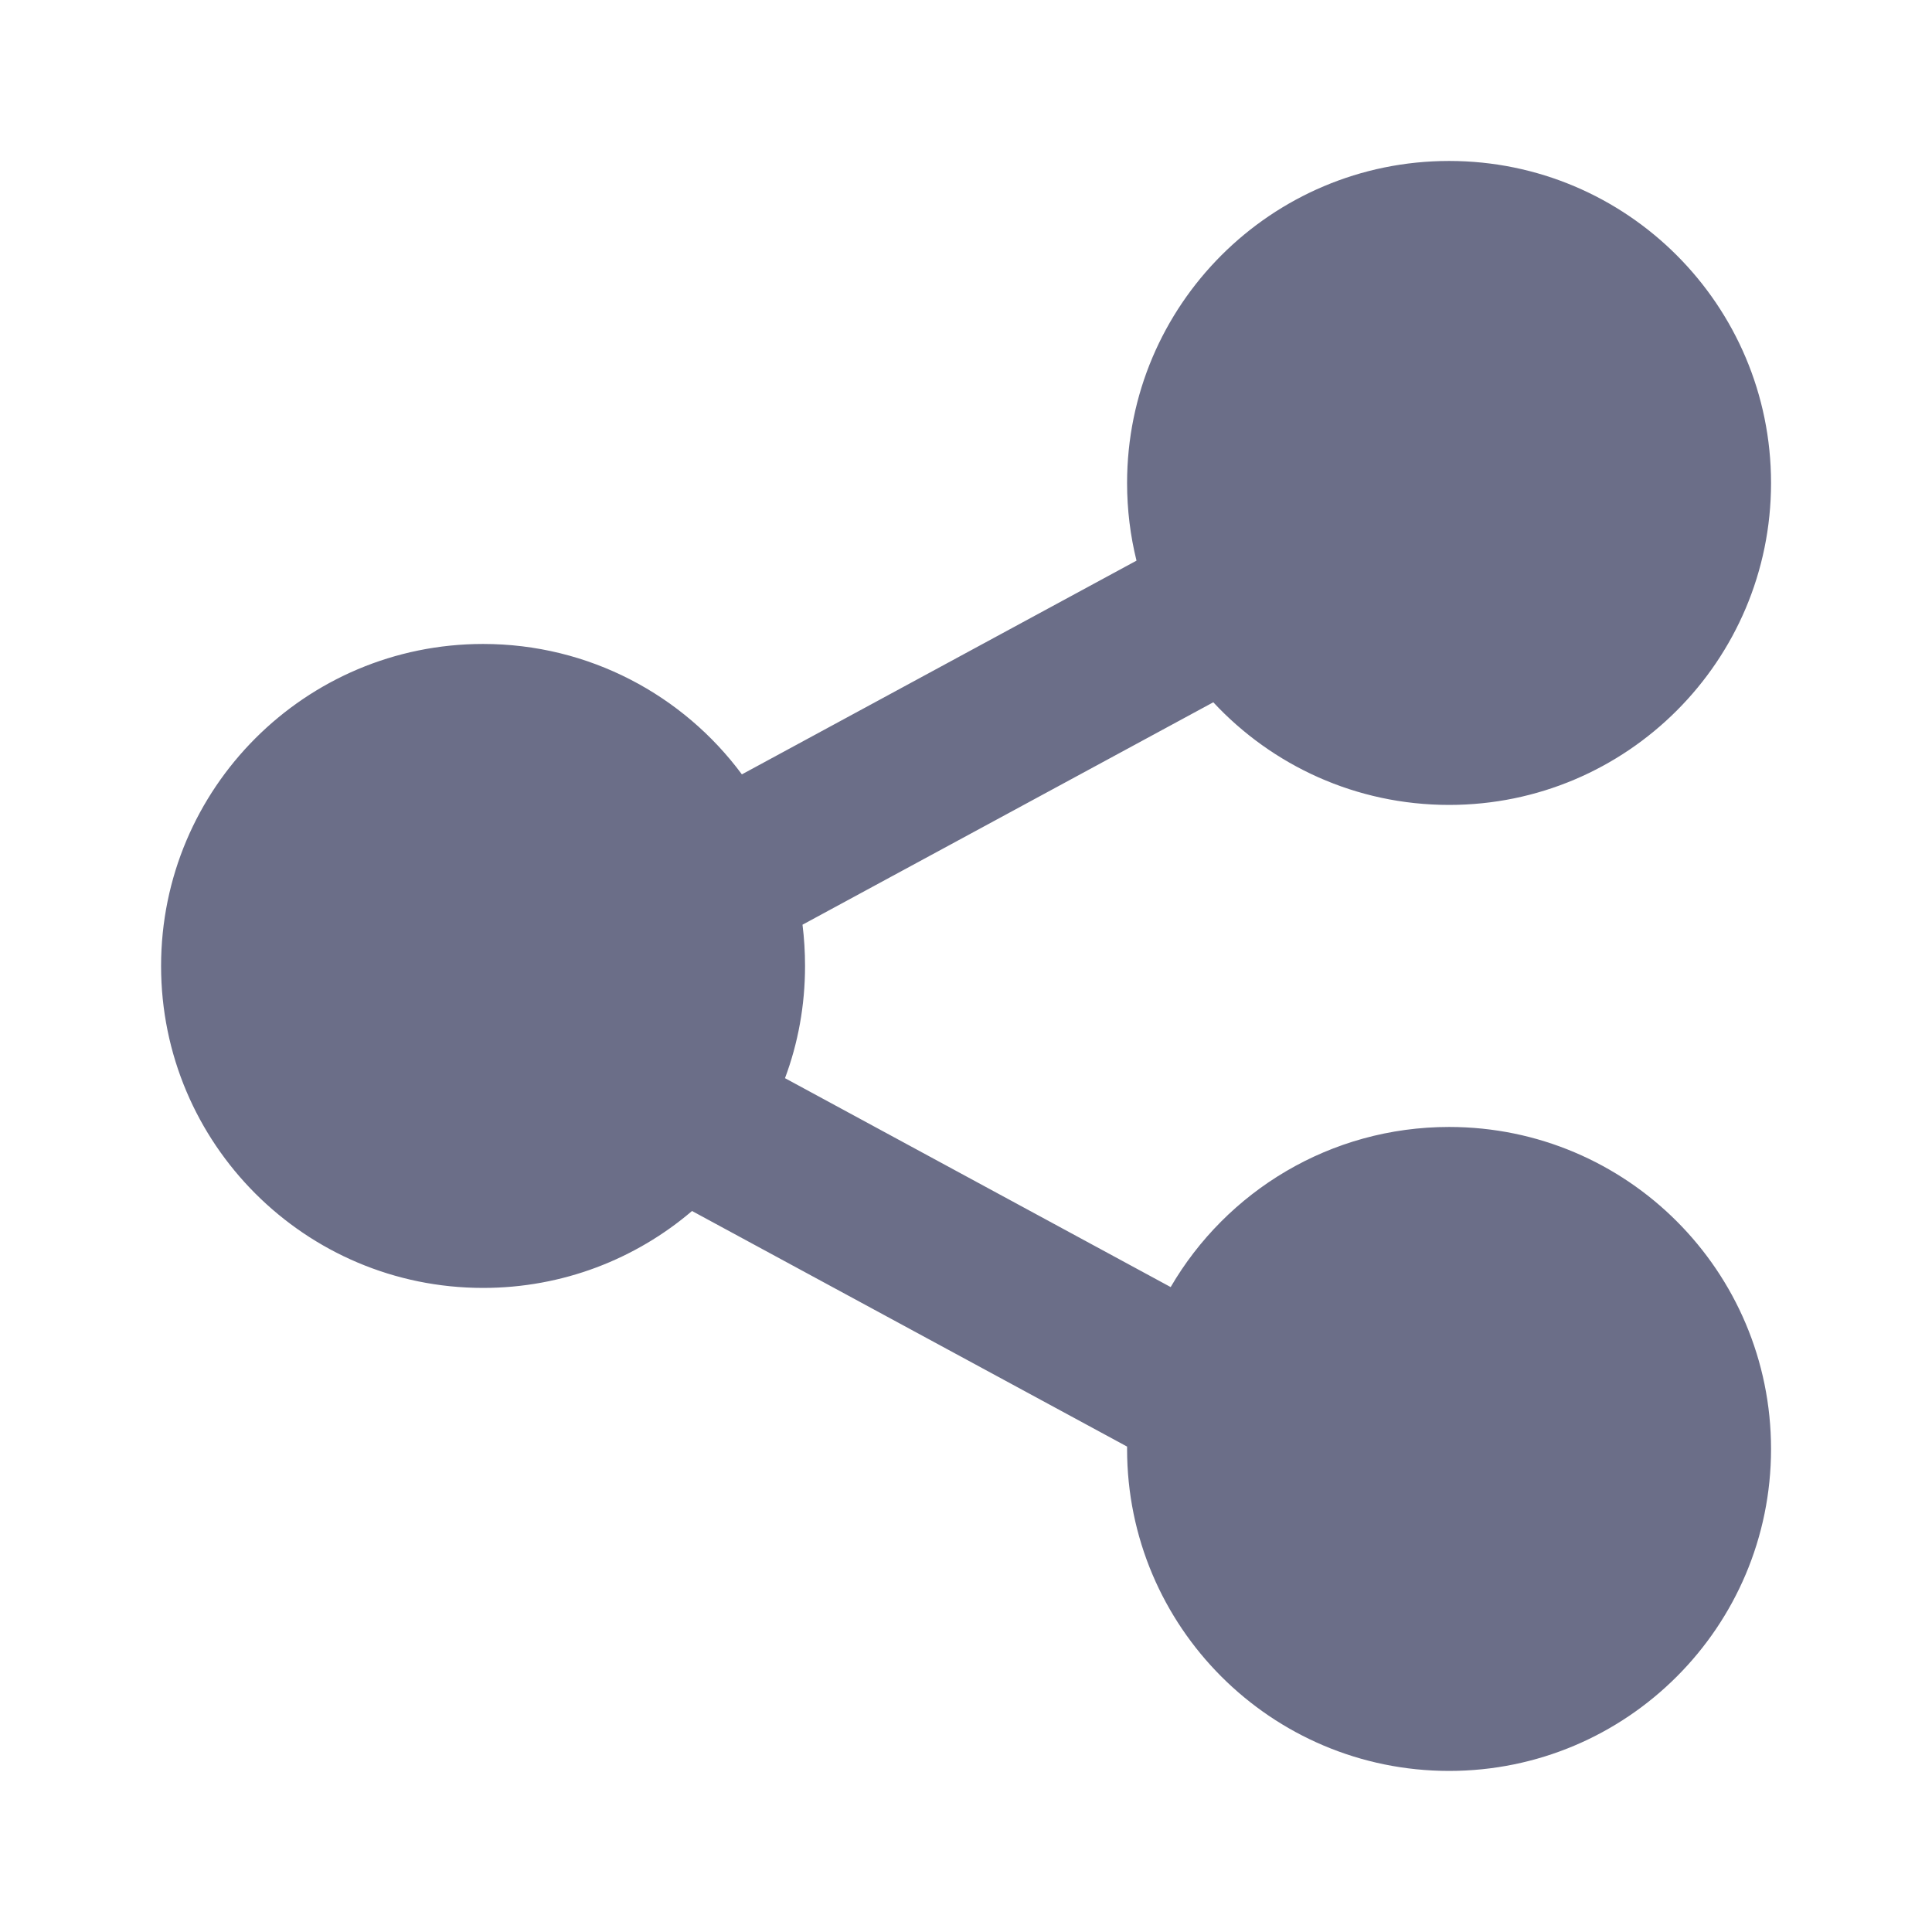 <svg width="16" height="16" viewBox="0 0 16 16" fill="none" xmlns="http://www.w3.org/2000/svg">
<path fill-rule="evenodd" clip-rule="evenodd" d="M12.001 6.666C13.473 6.666 14.667 5.472 14.667 4C14.667 2.527 13.473 1.333 12.001 1.333C10.528 1.333 9.334 2.527 9.334 4C9.334 4.222 9.361 4.437 9.412 4.643L6.144 6.413C5.659 5.758 4.879 5.333 4.001 5.333C2.528 5.333 1.334 6.527 1.334 8C1.334 9.472 2.528 10.666 4.001 10.666C4.661 10.666 5.266 10.426 5.731 10.029L9.334 11.98C9.334 11.987 9.334 11.993 9.334 12C9.334 13.472 10.528 14.666 12.001 14.666C13.473 14.666 14.667 13.472 14.667 12C14.667 10.527 13.473 9.333 12.001 9.333C11.017 9.333 10.157 9.866 9.695 10.659L6.501 8.929C6.609 8.64 6.667 8.327 6.667 8C6.667 7.884 6.66 7.77 6.646 7.658L10.048 5.816C10.535 6.339 11.229 6.666 12.001 6.666Z" fill="#6B6E88"/>
</svg>

